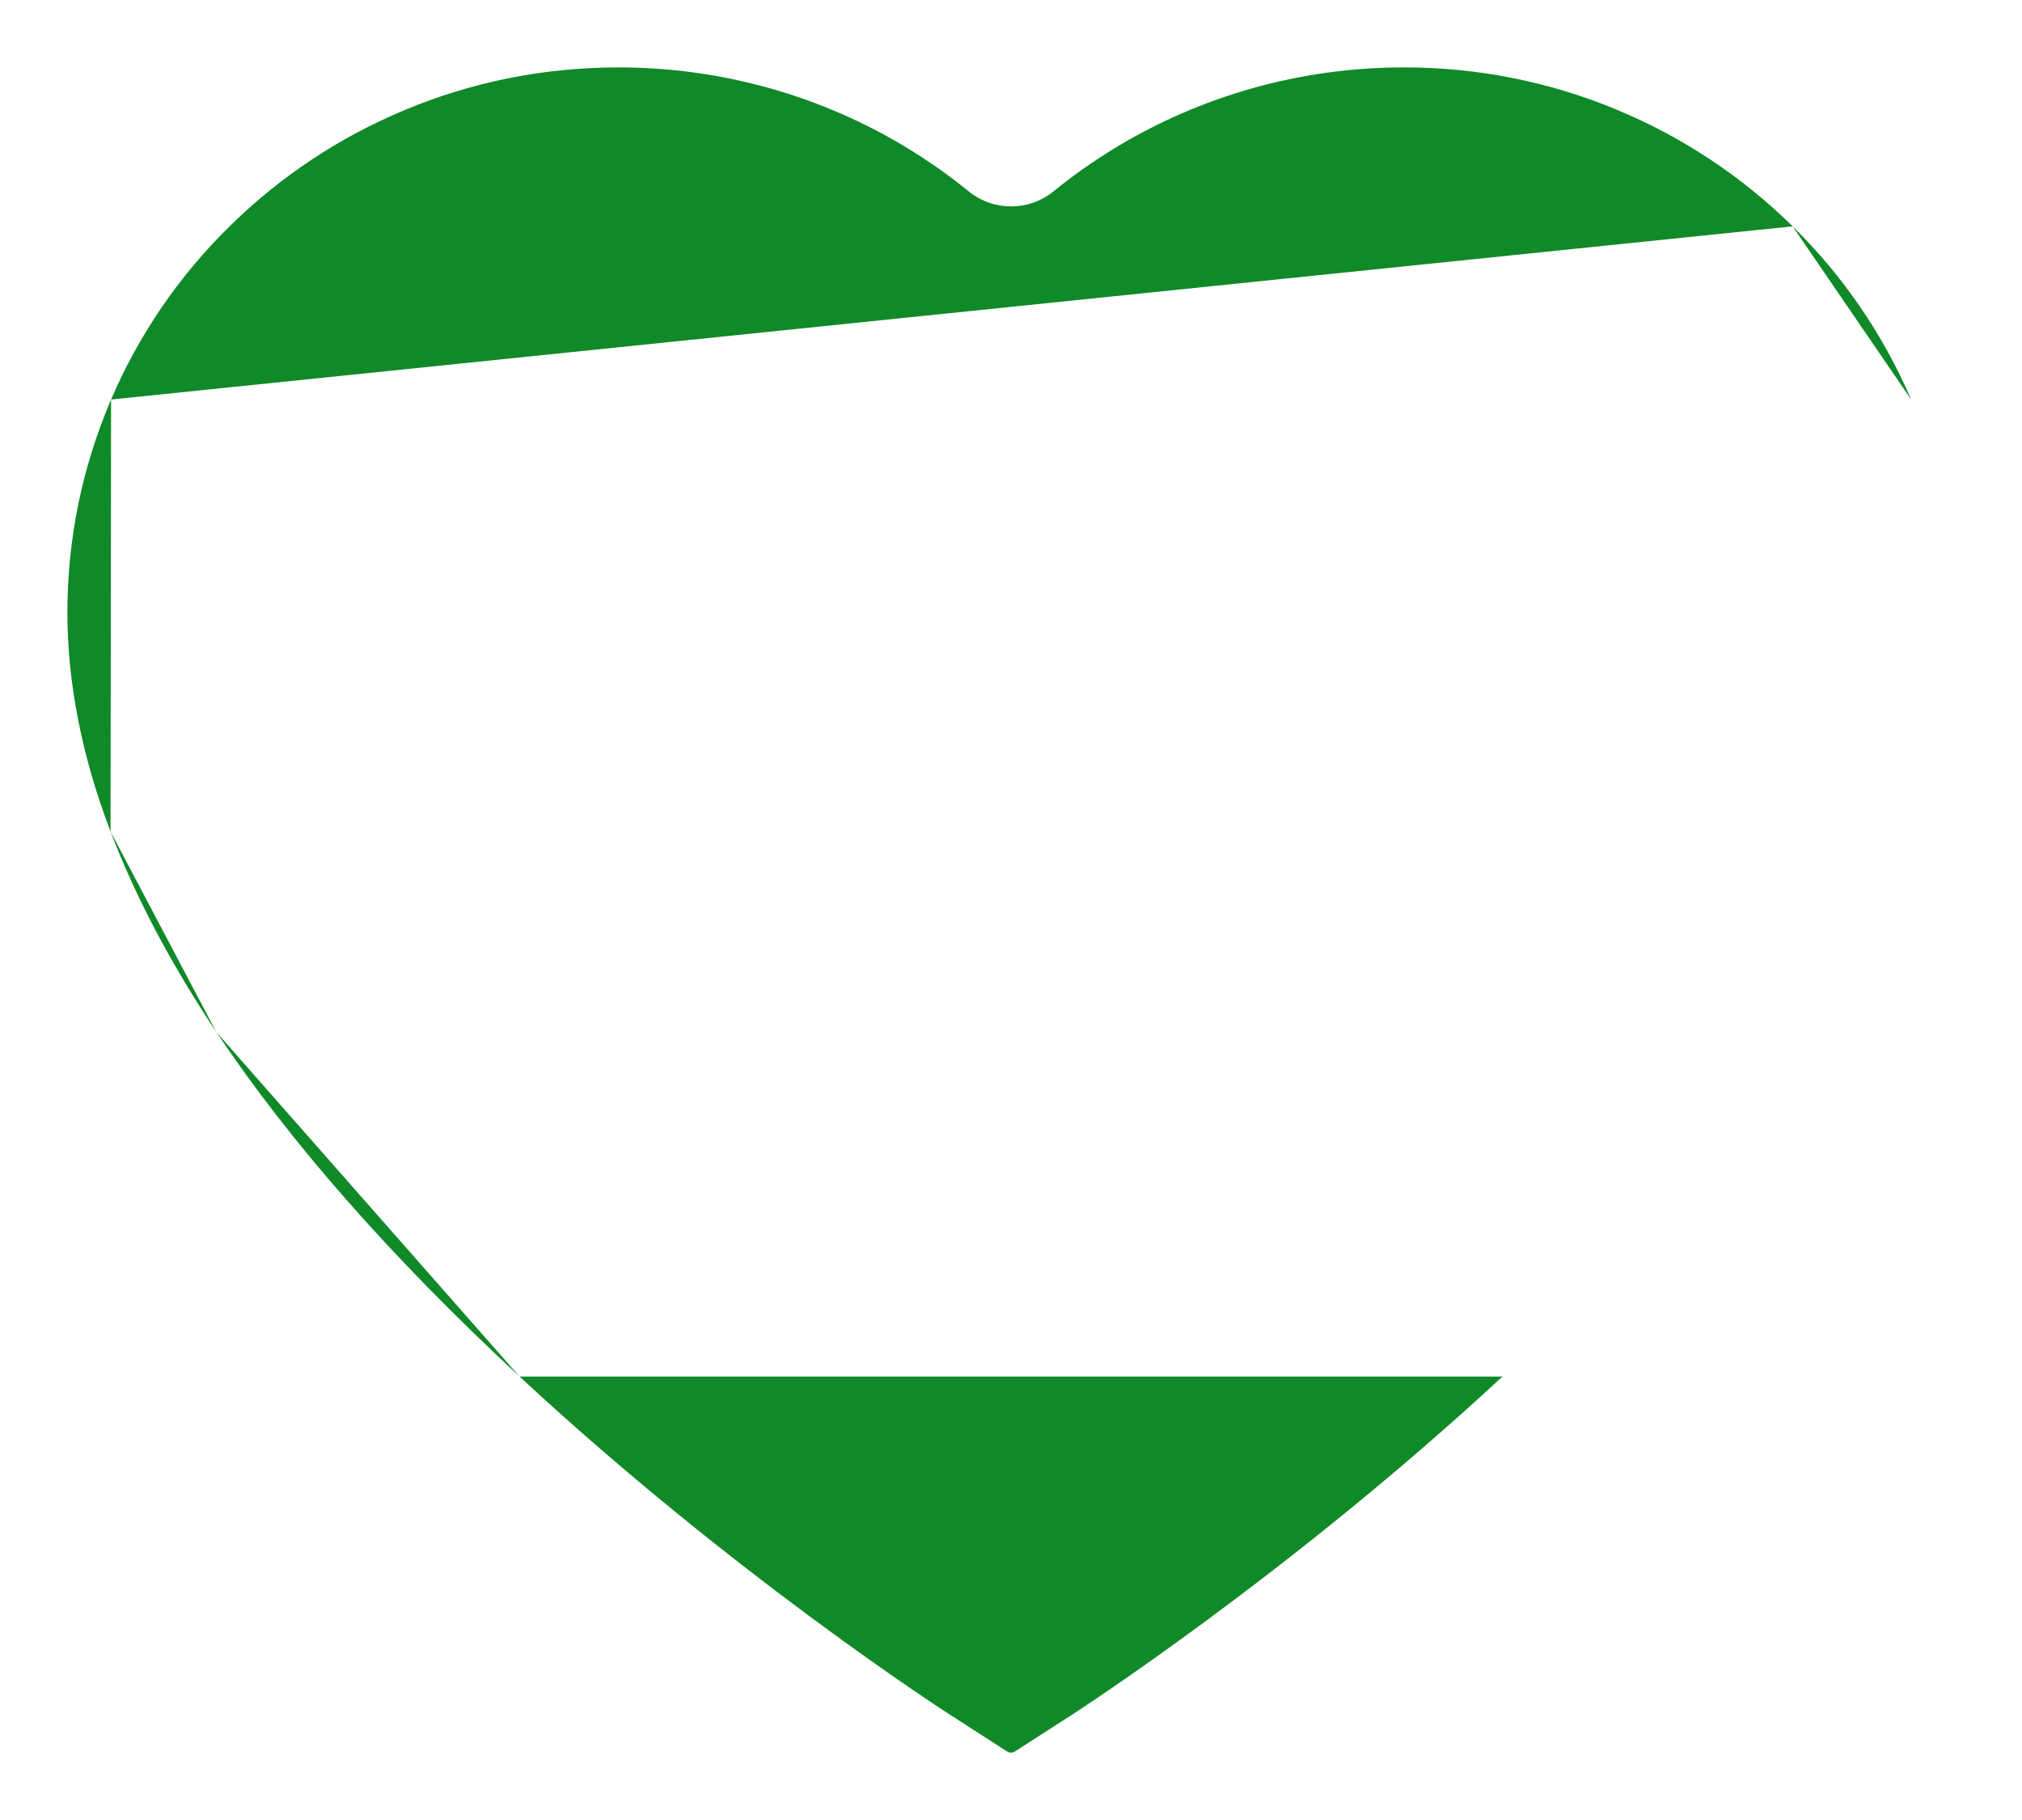 <svg viewBox="0 0 30 27" fill="#108928" xmlns="http://www.w3.org/2000/svg">
<path d="M1.64 12.336C2.001 13.284 2.526 14.286 3.21 15.311L1.64 12.336ZM1.64 12.336C1.208 11.204 1 10.114 1 9.088C1 7.992 1.219 6.93 1.648 5.927L1.64 12.336ZM26.597 3.358L26.597 3.357C25.848 2.62 24.965 2.034 23.997 1.632L23.996 1.631C22.992 1.212 21.915 0.998 20.828 1L20.825 1C19.297 1 17.808 1.42 16.514 2.213L16.514 2.213C16.204 2.403 15.911 2.611 15.633 2.837C15.266 3.137 14.738 3.137 14.37 2.837C14.092 2.611 13.799 2.403 13.489 2.213L13.489 2.213C12.196 1.42 10.706 1 9.178 1C8.076 1 7.012 1.212 6.007 1.631L6.006 1.632C5.034 2.036 4.159 2.617 3.407 3.357L3.405 3.359C2.658 4.091 2.061 4.963 1.648 5.927L26.597 3.358ZM26.597 3.358C27.344 4.091 27.941 4.964 28.355 5.927L26.597 3.358ZM7.709 20.422L7.709 20.422C9.285 21.885 10.858 23.125 12.056 24.011C12.653 24.453 13.156 24.805 13.515 25.051C13.695 25.174 13.839 25.27 13.941 25.338C13.992 25.371 14.032 25.398 14.061 25.416C14.08 25.429 14.092 25.436 14.098 25.44C14.103 25.443 14.104 25.444 14.104 25.444L14.12 25.454L14.941 25.983C14.941 25.983 14.941 25.983 14.941 25.983C14.977 26.006 15.023 26.006 15.059 25.983C15.059 25.983 15.059 25.983 15.059 25.983L15.88 25.454L15.881 25.454C15.996 25.379 19.128 23.354 22.291 20.422H7.709ZM7.709 20.422C5.805 18.657 4.296 16.936 3.211 15.312L7.709 20.422Z"/>
</svg>

